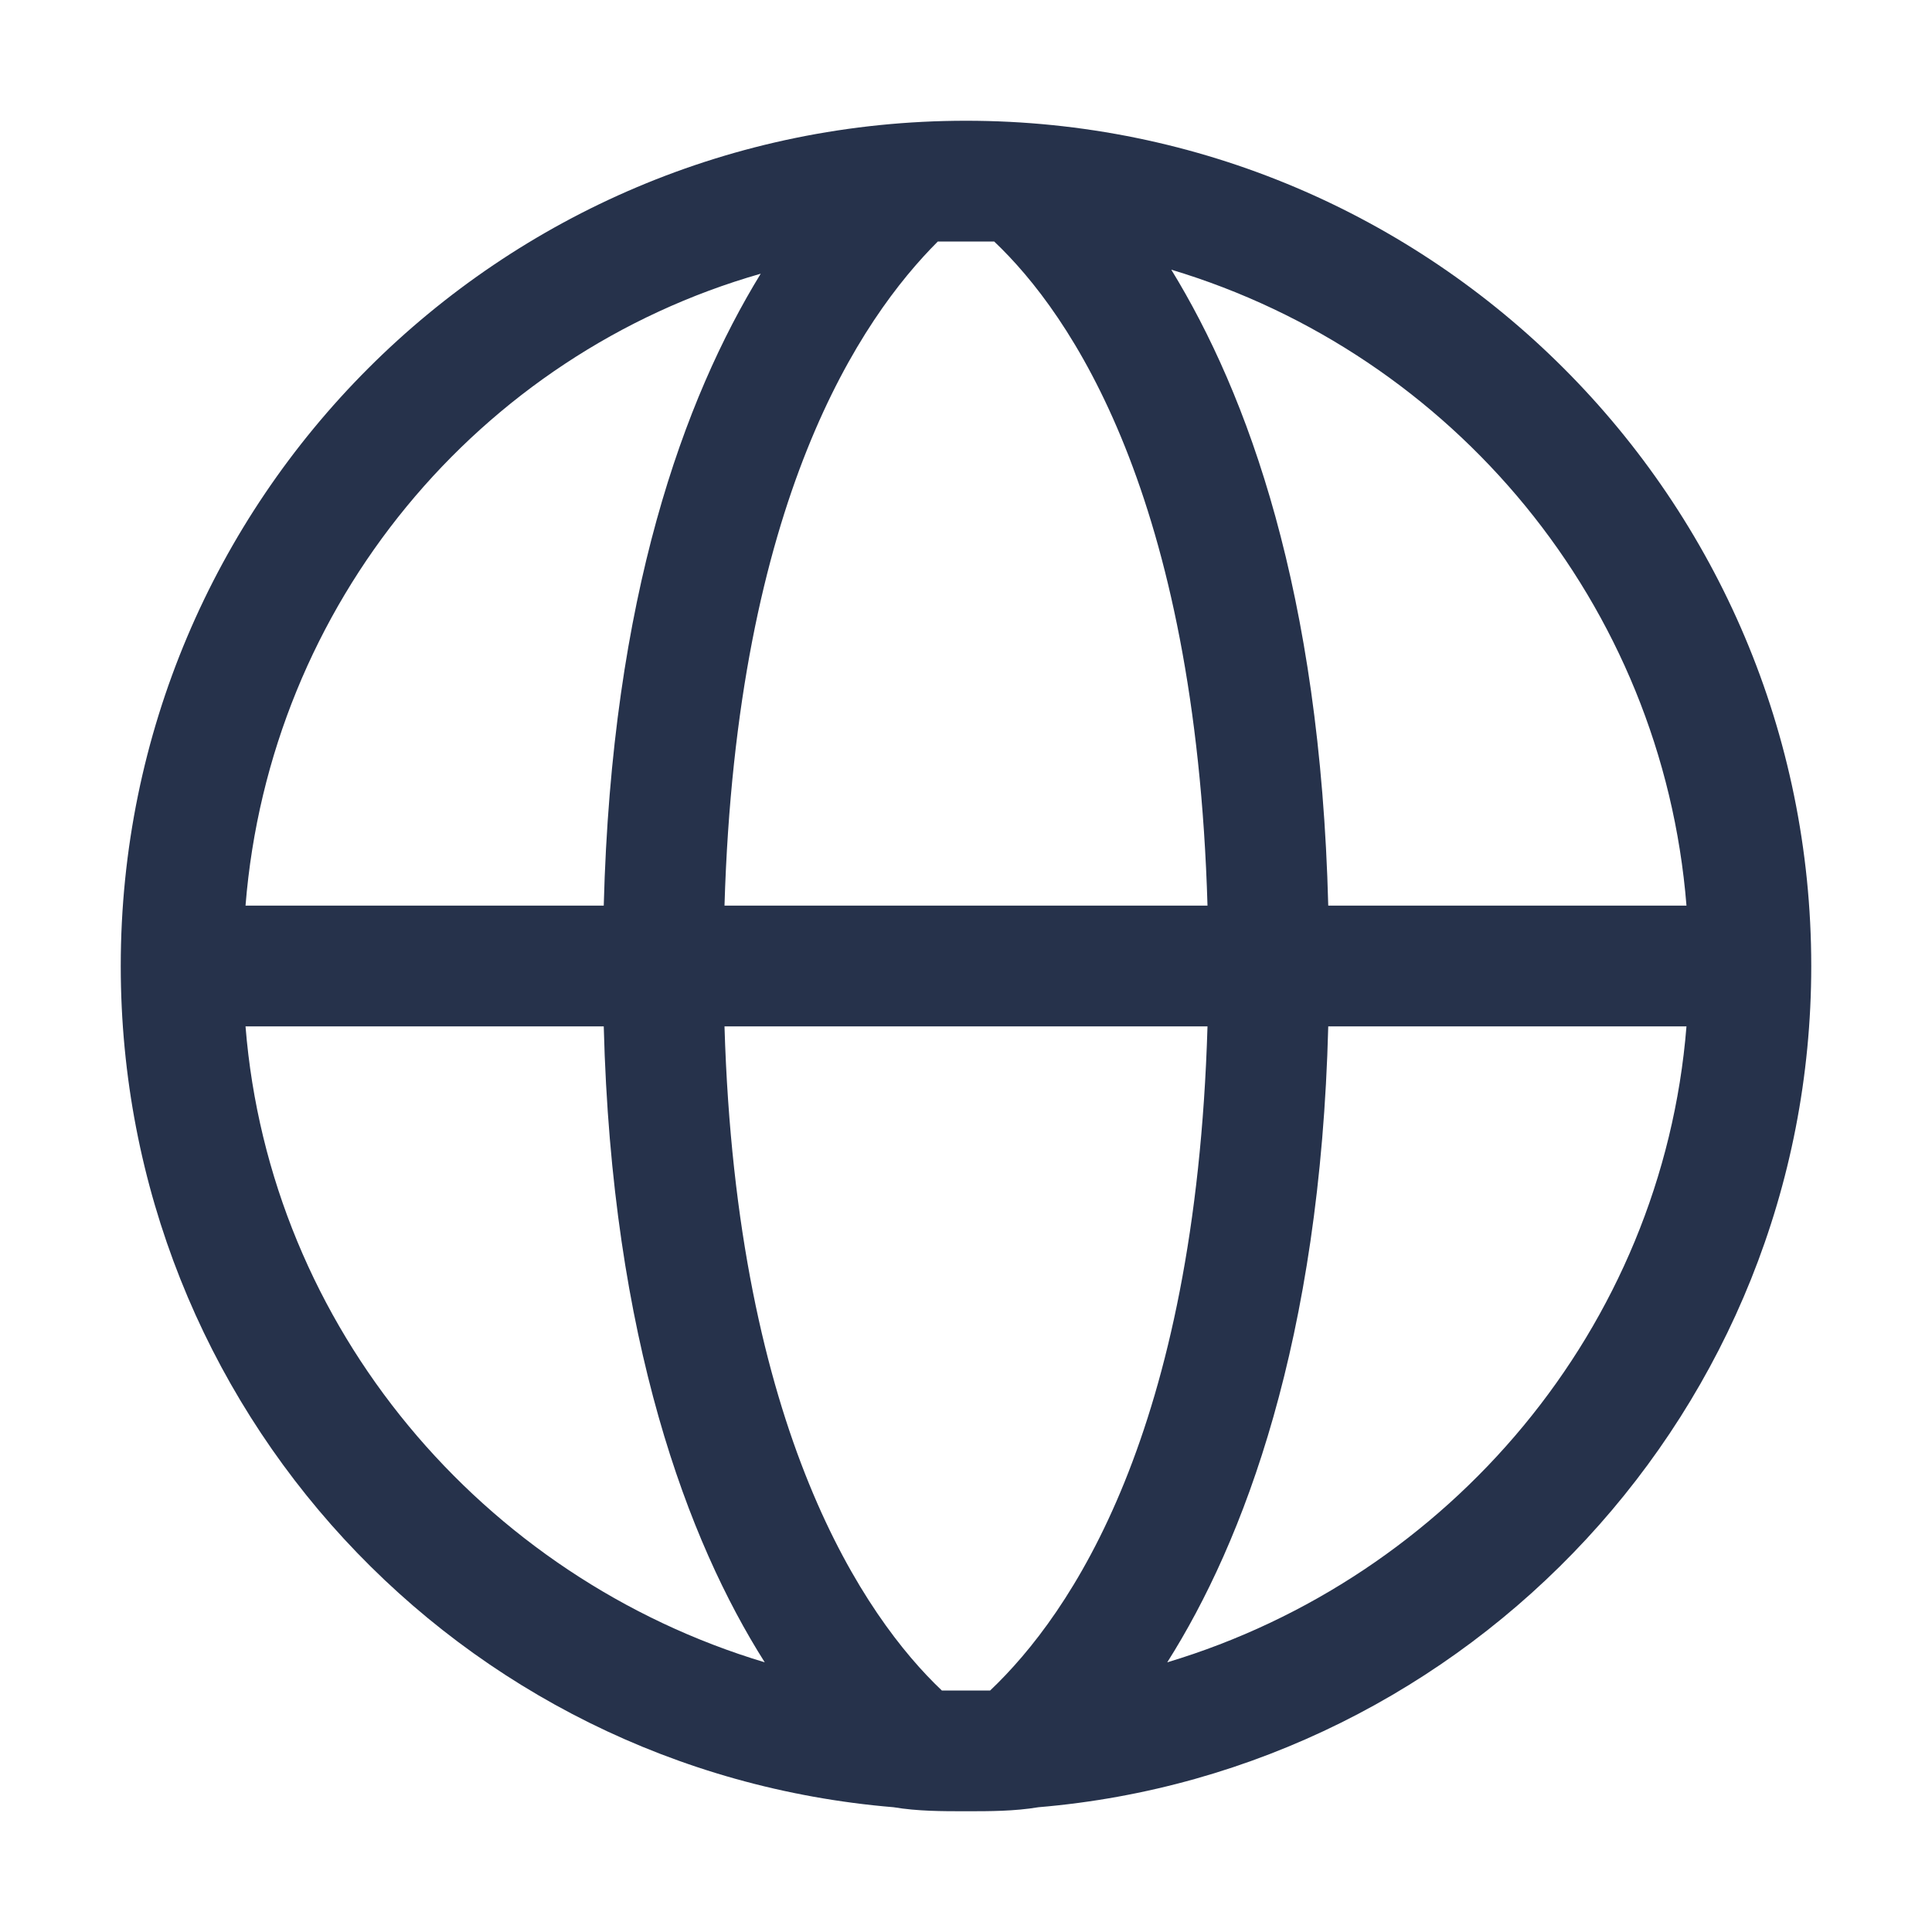 <?xml version="1.0" encoding="UTF-8" ?>
<svg id="a" xmlns="http://www.w3.org/2000/svg" viewBox="0 0 48 48"><path
    d="m45,24c0-11.6-9.4-21-21-21S3,12.4,3,24c0,11,8.4,20,19.2,20.9h0c.6.1,1.2.1,1.8.1s1.2,0,1.8-.1h0c10.7-.9,19.2-9.9,19.2-20.9h0Zm-20.4,18h-1.2c-1.9-1.8-5.1-6.4-5.4-16.5h12c-.3,10.1-3.4,14.6-5.4,16.5h0Zm17.3-19.5h-8.9c-.2-7.8-2-12.7-3.9-15.8,7,2.1,12.2,8.3,12.8,15.8ZM24.7,6c1.9,1.8,5,6.3,5.3,16.5h-12c.3-10.1,3.4-14.6,5.3-16.5h1.4Zm-5.8.8c-1.9,3.1-3.7,8-3.9,15.7H6.1c.6-7.5,5.8-13.7,12.8-15.7ZM6.1,25.5h8.9c.2,7.8,2.1,12.8,4,15.8-7-2.1-12.3-8.3-12.9-15.8h0Zm22.9,15.8c1.9-3,3.8-8,4-15.8h8.9c-.6,7.5-5.9,13.7-12.9,15.8Z"
    fill="#26324b"
    fill-rule="evenodd"
  /></svg>
